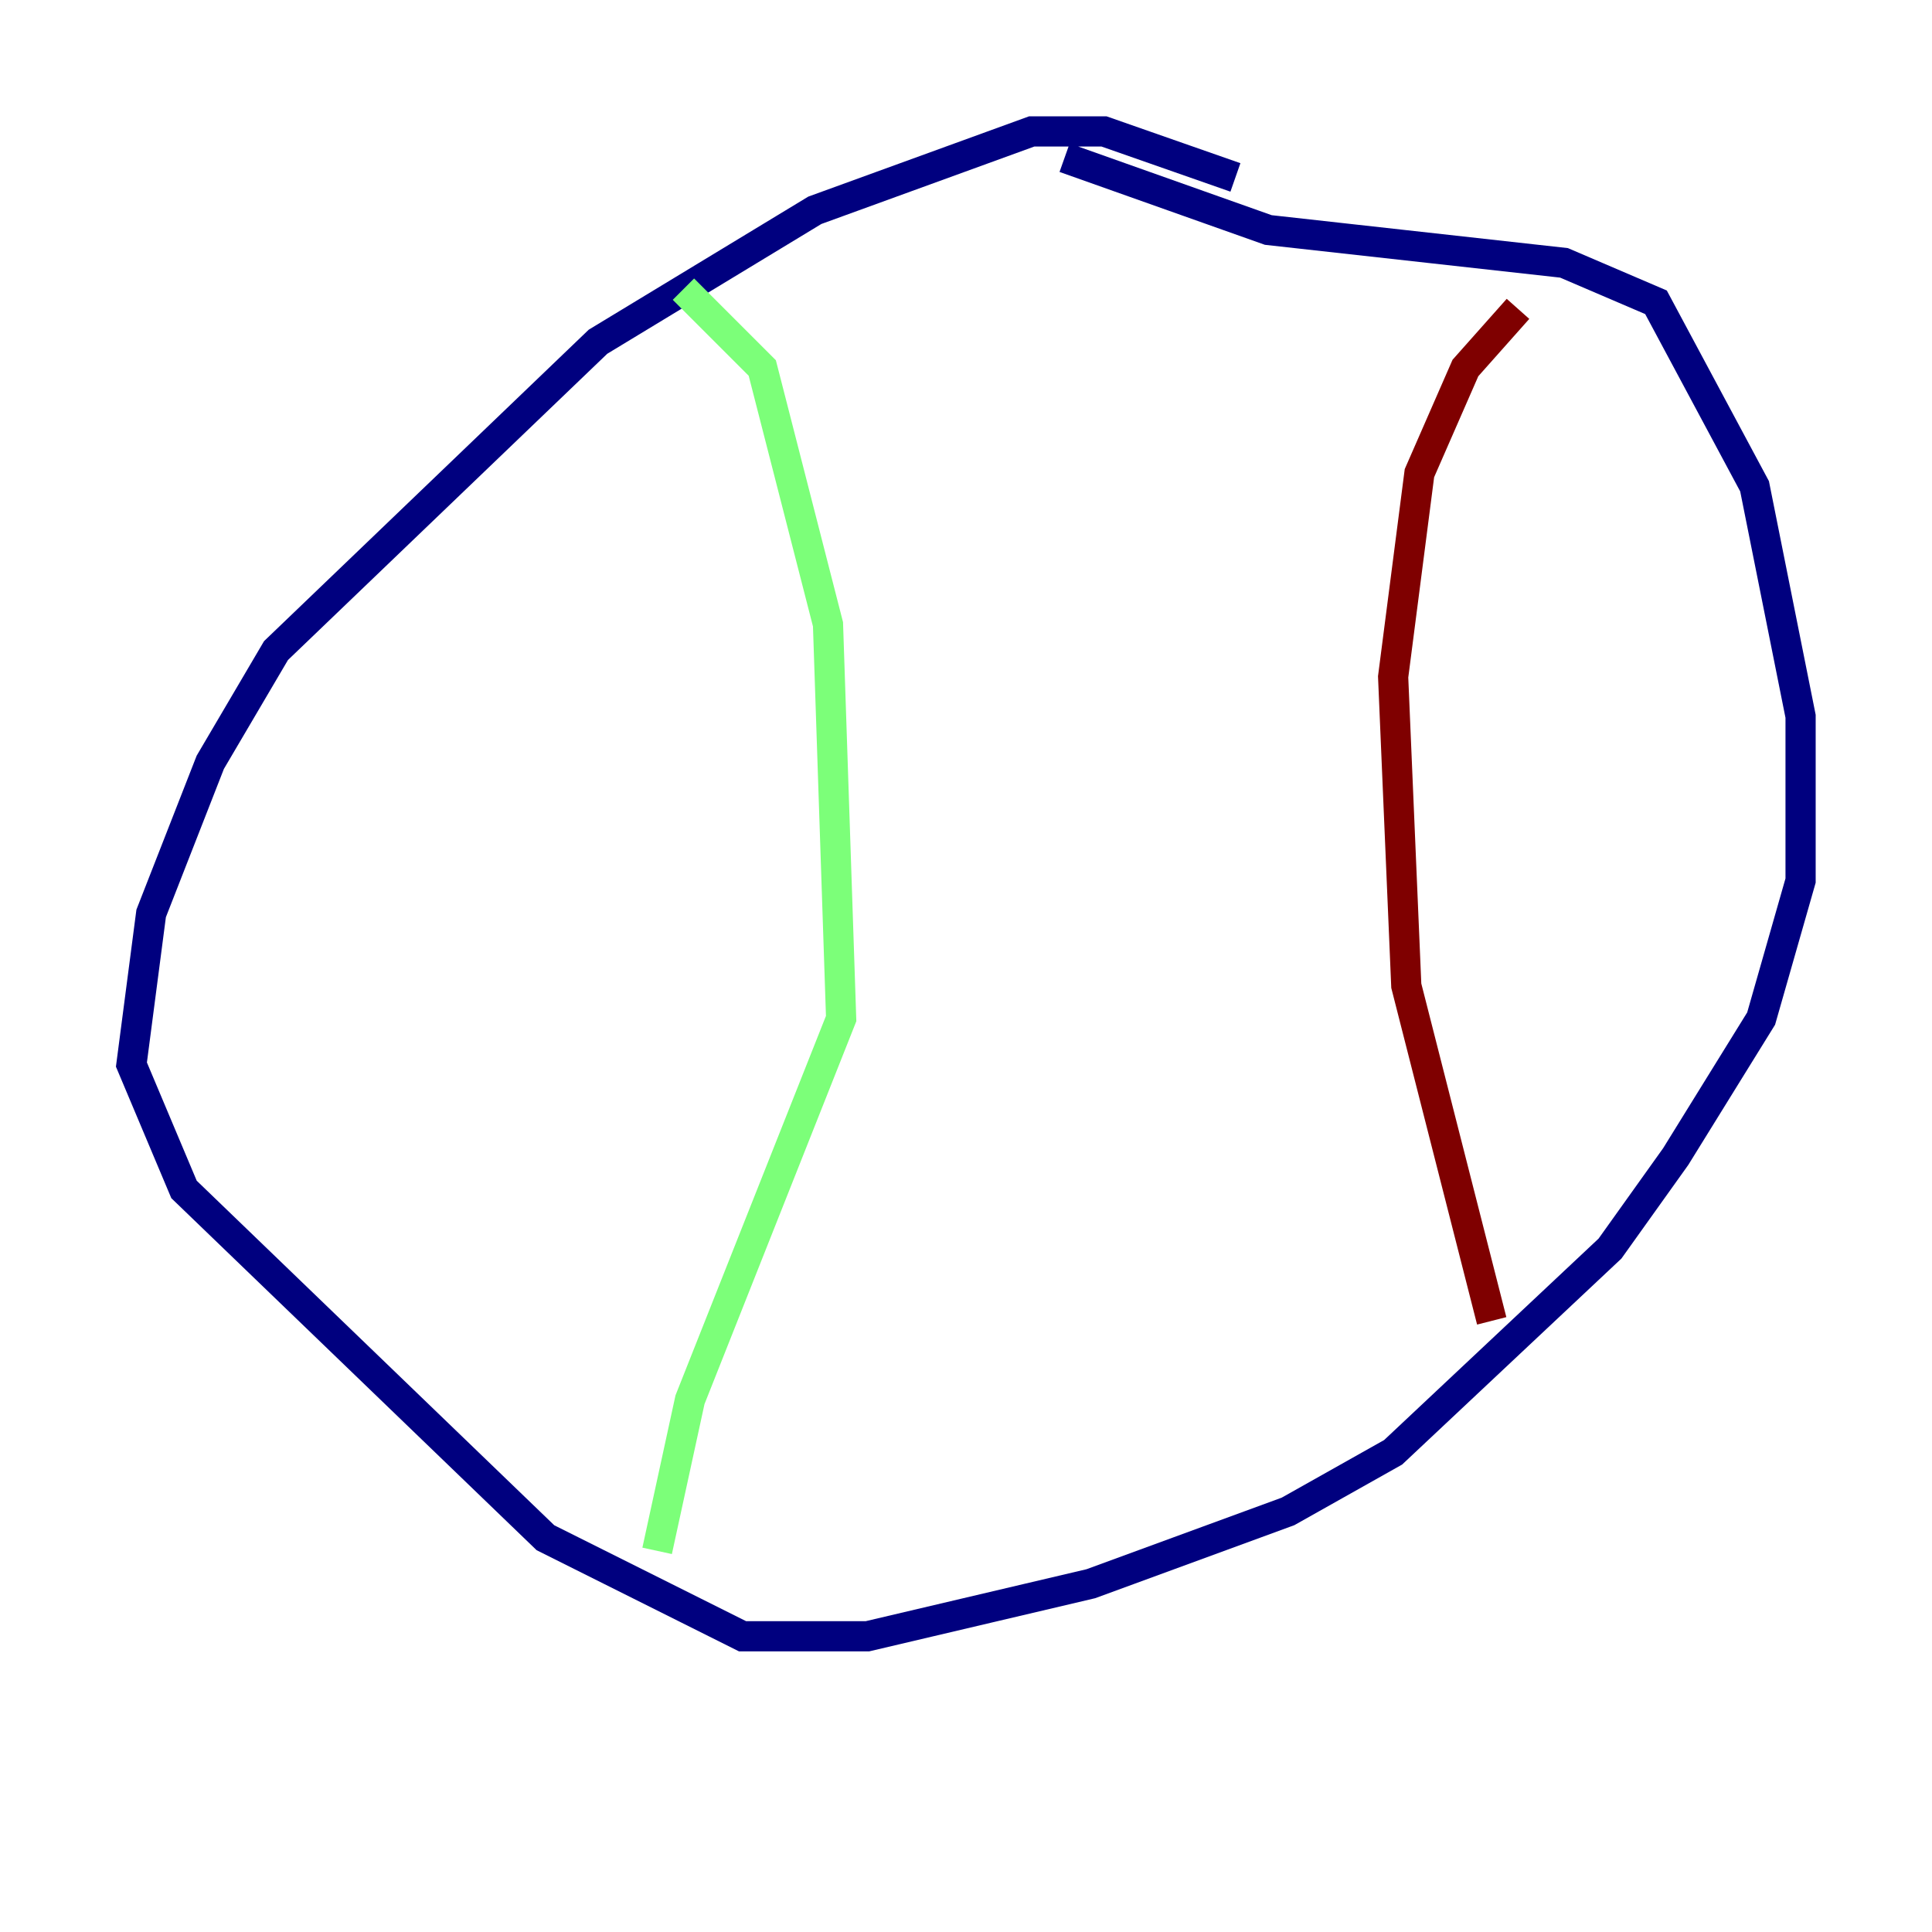 <?xml version="1.0" encoding="utf-8" ?>
<svg baseProfile="tiny" height="128" version="1.2" viewBox="0,0,128,128" width="128" xmlns="http://www.w3.org/2000/svg" xmlns:ev="http://www.w3.org/2001/xml-events" xmlns:xlink="http://www.w3.org/1999/xlink"><defs /><polyline fill="none" points="81.85,11.755 73.143,8.707 68.354,8.707 53.986,13.932 39.619,22.64 18.286,43.102 13.932,50.503 10.014,60.517 8.707,70.531 12.191,78.803 36.136,101.878 49.197,108.408 57.469,108.408 72.272,104.925 85.333,100.136 92.299,96.218 106.667,82.721 111.02,76.626 116.68,67.483 119.293,58.34 119.293,47.456 116.245,32.218 109.714,20.027 103.619,17.415 84.027,15.238 70.531,10.449" stroke="#00007f" stroke-width="2" /><polyline fill="none" points="45.279,19.157 50.503,24.381 54.857,41.361 55.728,67.483 45.714,92.735 43.537,102.748" stroke="#7cff79" stroke-width="2" /><polyline fill="none" points="100.571,20.463 97.088,24.381 94.041,31.347 92.299,44.843 93.17,65.306 98.83,87.51" stroke="#7f0000" stroke-width="2" /></svg>